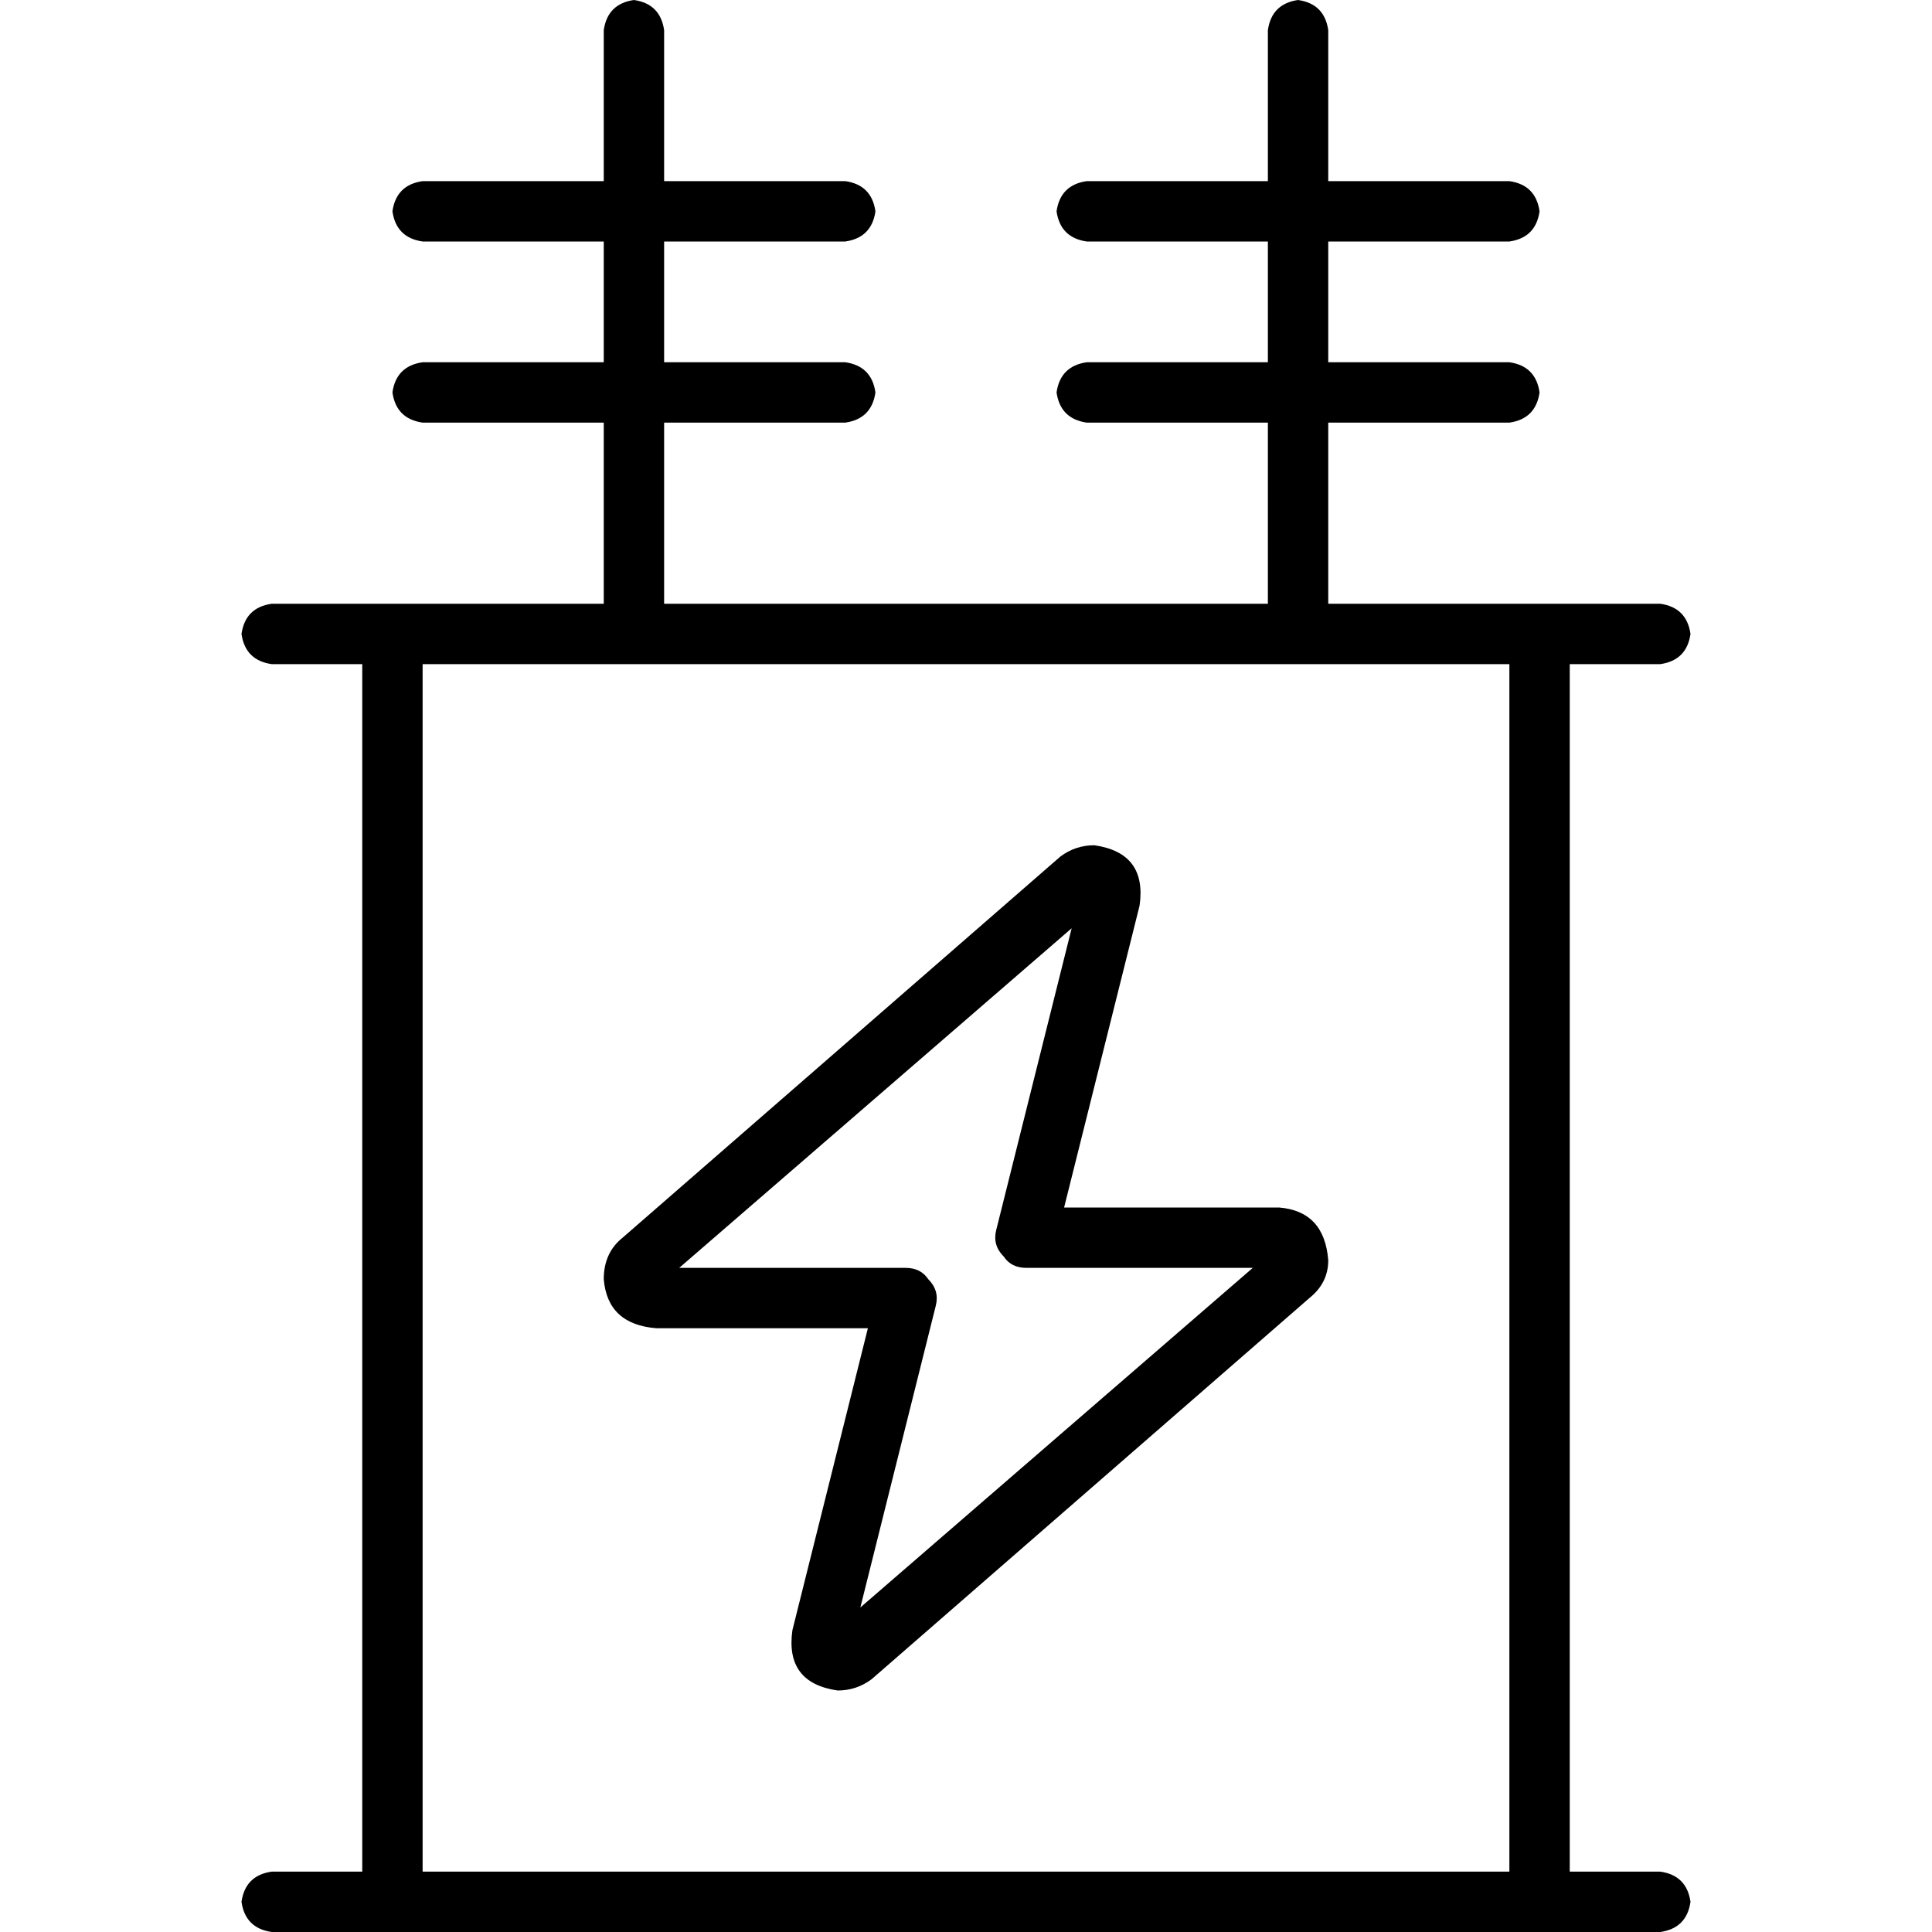 <svg xmlns="http://www.w3.org/2000/svg" viewBox="0 0 512 512">
  <path d="M 176 8 Q 175 1 168 0 Q 161 1 160 8 L 160 48 L 112 48 Q 105 49 104 56 Q 105 63 112 64 L 160 64 L 160 96 L 112 96 Q 105 97 104 104 Q 105 111 112 112 L 160 112 L 160 160 L 104 160 L 72 160 Q 65 161 64 168 Q 65 175 72 176 L 96 176 L 96 496 L 72 496 Q 65 497 64 504 Q 65 511 72 512 L 104 512 L 408 512 L 440 512 Q 447 511 448 504 Q 447 497 440 496 L 416 496 L 416 176 L 440 176 Q 447 175 448 168 Q 447 161 440 160 L 408 160 L 352 160 L 352 112 L 400 112 Q 407 111 408 104 Q 407 97 400 96 L 352 96 L 352 64 L 400 64 Q 407 63 408 56 Q 407 49 400 48 L 352 48 L 352 8 Q 351 1 344 0 Q 337 1 336 8 L 336 48 L 288 48 Q 281 49 280 56 Q 281 63 288 64 L 336 64 L 336 96 L 288 96 Q 281 97 280 104 Q 281 111 288 112 L 336 112 L 336 160 L 176 160 L 176 112 L 224 112 Q 231 111 232 104 Q 231 97 224 96 L 176 96 L 176 64 L 224 64 Q 231 63 232 56 Q 231 49 224 48 L 176 48 L 176 8 L 176 8 Z M 344 176 L 400 176 L 400 496 L 112 496 L 112 176 L 168 176 L 344 176 L 344 176 Z M 180 336 L 284 246 L 264 326 Q 263 330 266 333 Q 268 336 272 336 L 332 336 L 228 426 L 248 346 Q 249 342 246 339 Q 244 336 240 336 L 180 336 L 180 336 Z M 290 224 Q 285 224 281 227 L 165 328 Q 160 332 160 339 Q 161 351 174 352 L 230 352 L 210 432 Q 208 446 222 448 Q 227 448 231 445 L 347 344 Q 352 340 352 334 Q 351 321 339 320 L 282 320 L 302 240 Q 304 226 290 224 L 290 224 Z" />
</svg>